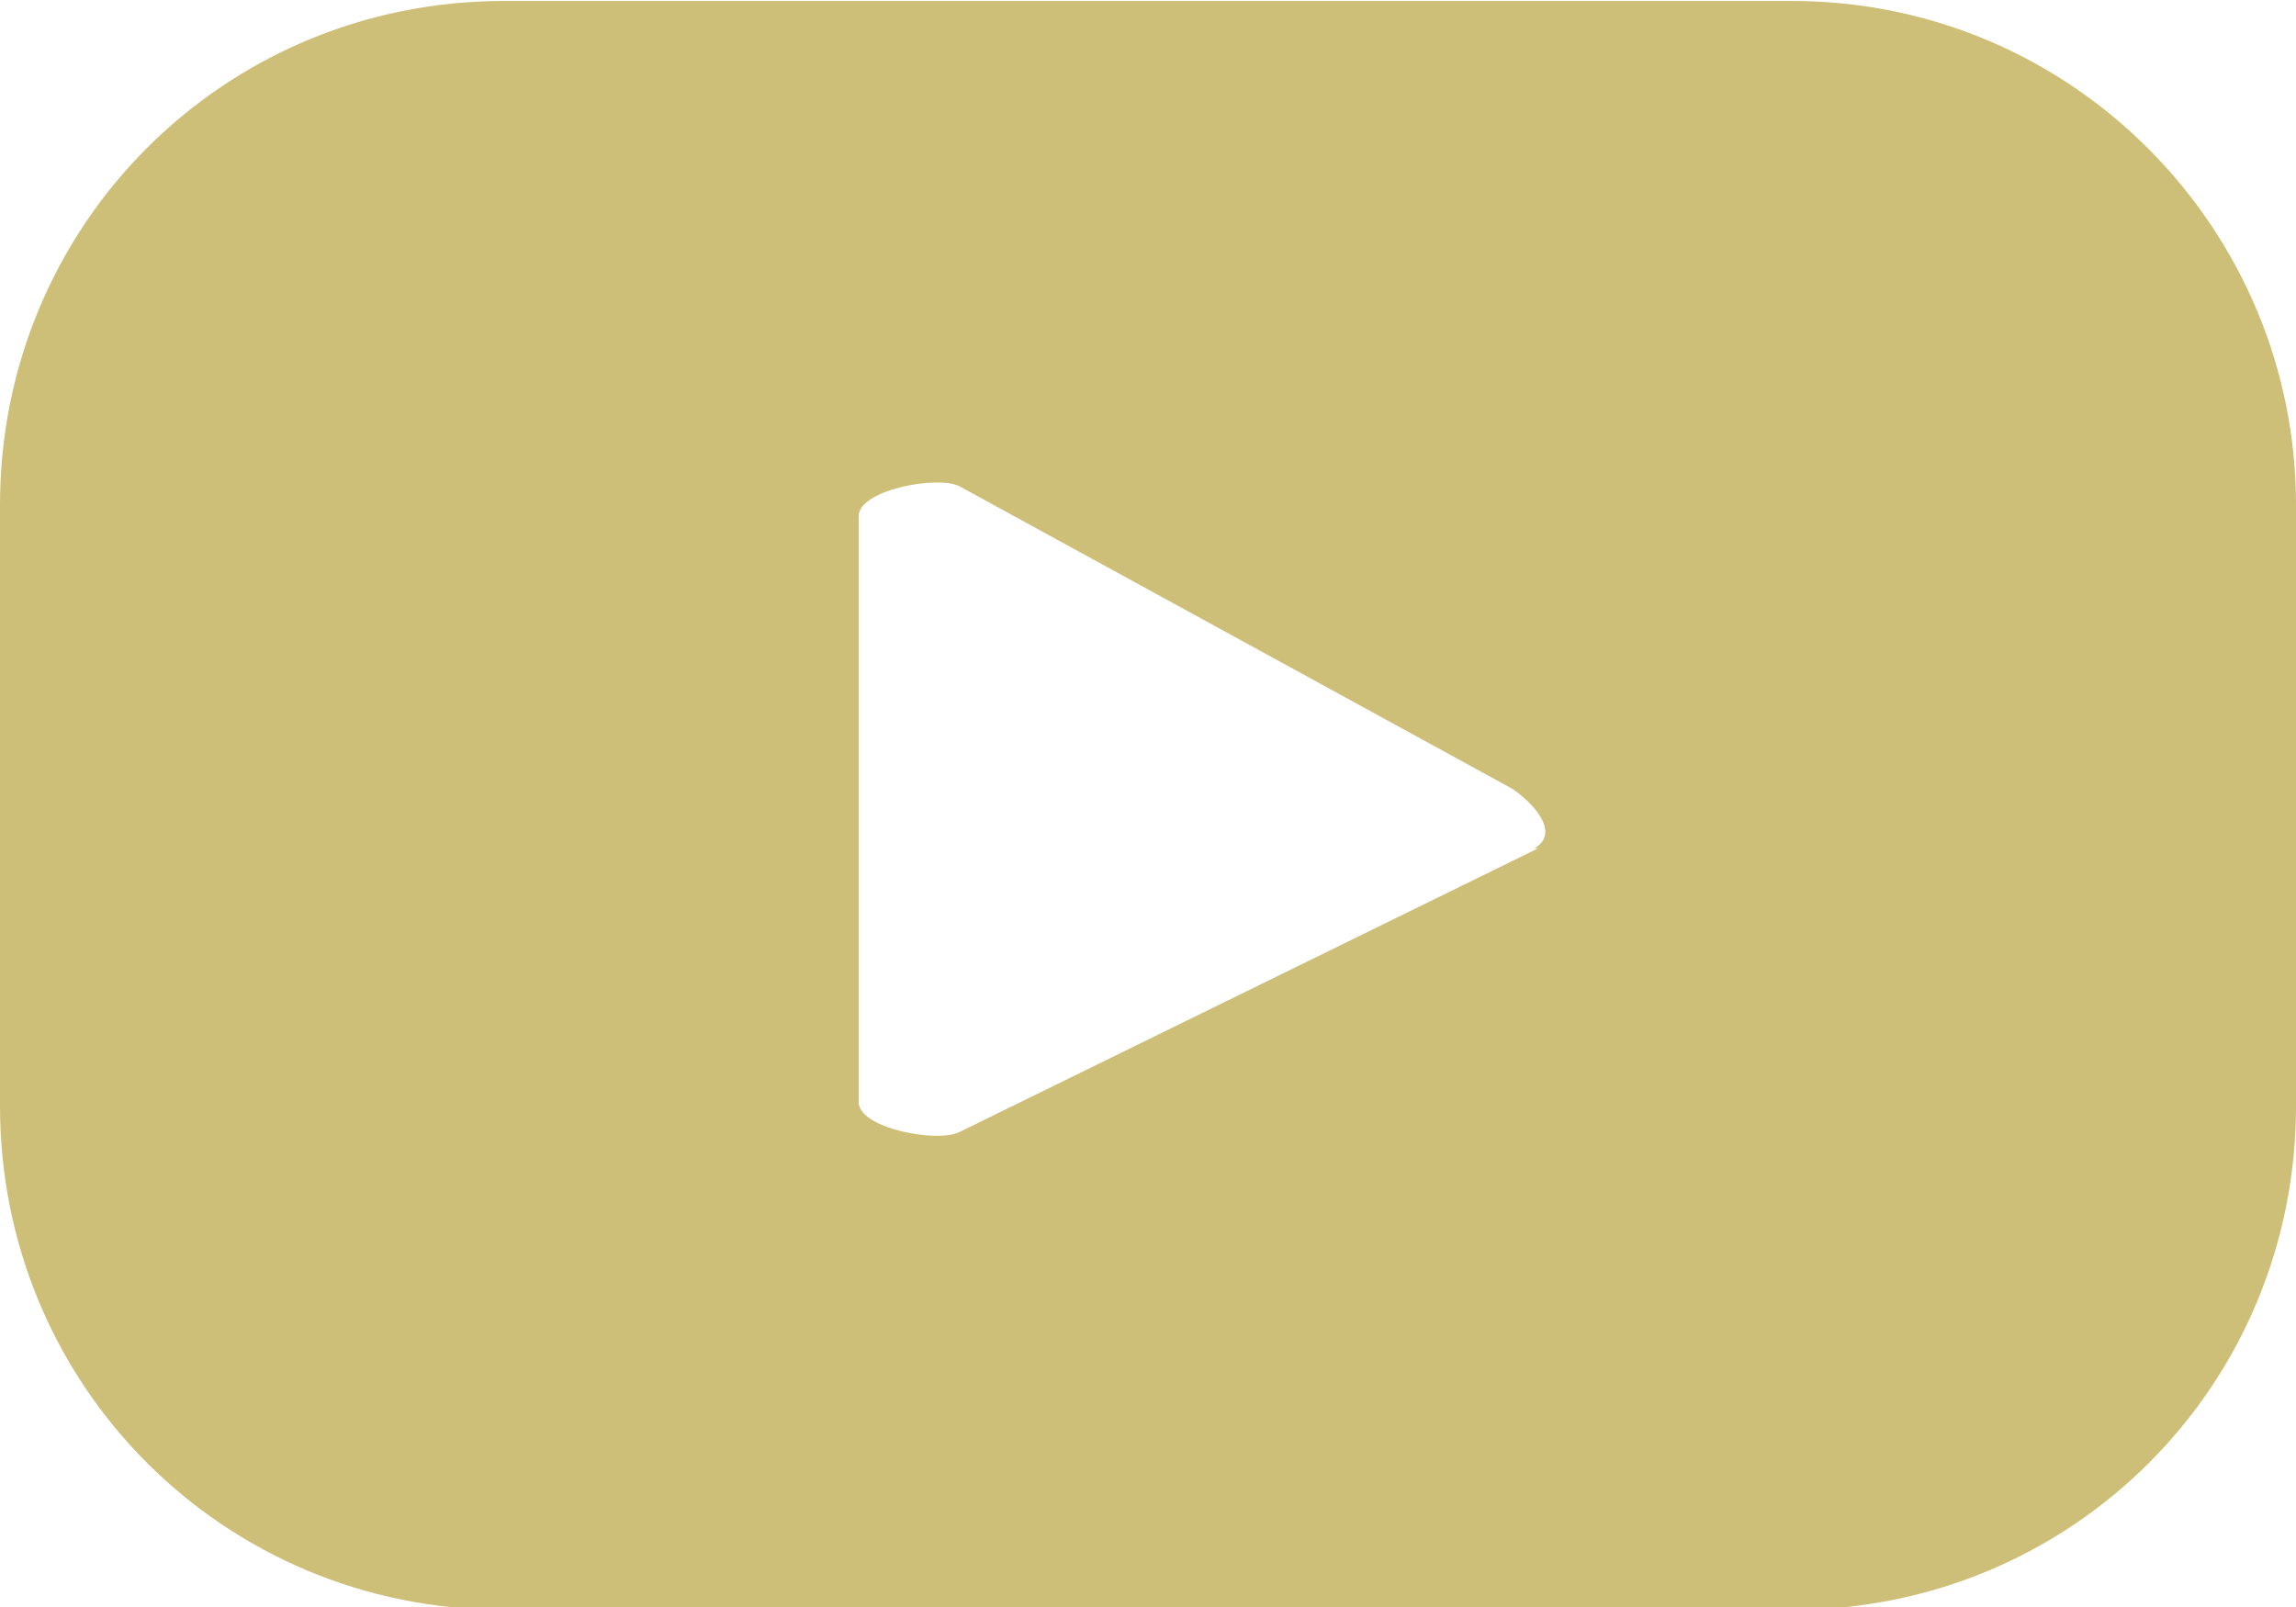 <svg xmlns="http://www.w3.org/2000/svg" xml:space="preserve" width="5.644mm" height="3.951mm" version="1.1" style="shape-rendering:geometricPrecision; text-rendering:geometricPrecision; image-rendering:optimizeQuality; fill-rule:evenodd; clip-rule:evenodd"
viewBox="0 0 6.15 4.3"
 xmlns:xlink="http://www.w3.org/1999/xlink"
 xmlns:xodm="http://www.corel.com/coreldraw/odm/2003">
 <defs>
  <style type="text/css">
   <![CDATA[
    .fil0 {fill:#CDBE78;fill-rule:nonzero}
   ]]>
  </style>
 </defs>
 <g id="Capa_x0020_1">
  <path class="fil0" d="M4.12 2.27l-1.55 0.76c-0.06,0.03 -0.27,-0.01 -0.27,-0.08l0 -1.57c0,-0.07 0.21,-0.11 0.27,-0.08l1.48 0.81c0.06,0.04 0.13,0.12 0.06,0.16zm2.03 -0.92c0,-0.74 -0.6,-1.35 -1.35,-1.35l-3.45 0c-0.75,0 -1.35,0.6 -1.35,1.35l0 1.61c0,0.75 0.6,1.35 1.35,1.35l3.45 0c0.75,0 1.35,-0.6 1.35,-1.35l0 -1.61z"/>
 </g>
</svg>
